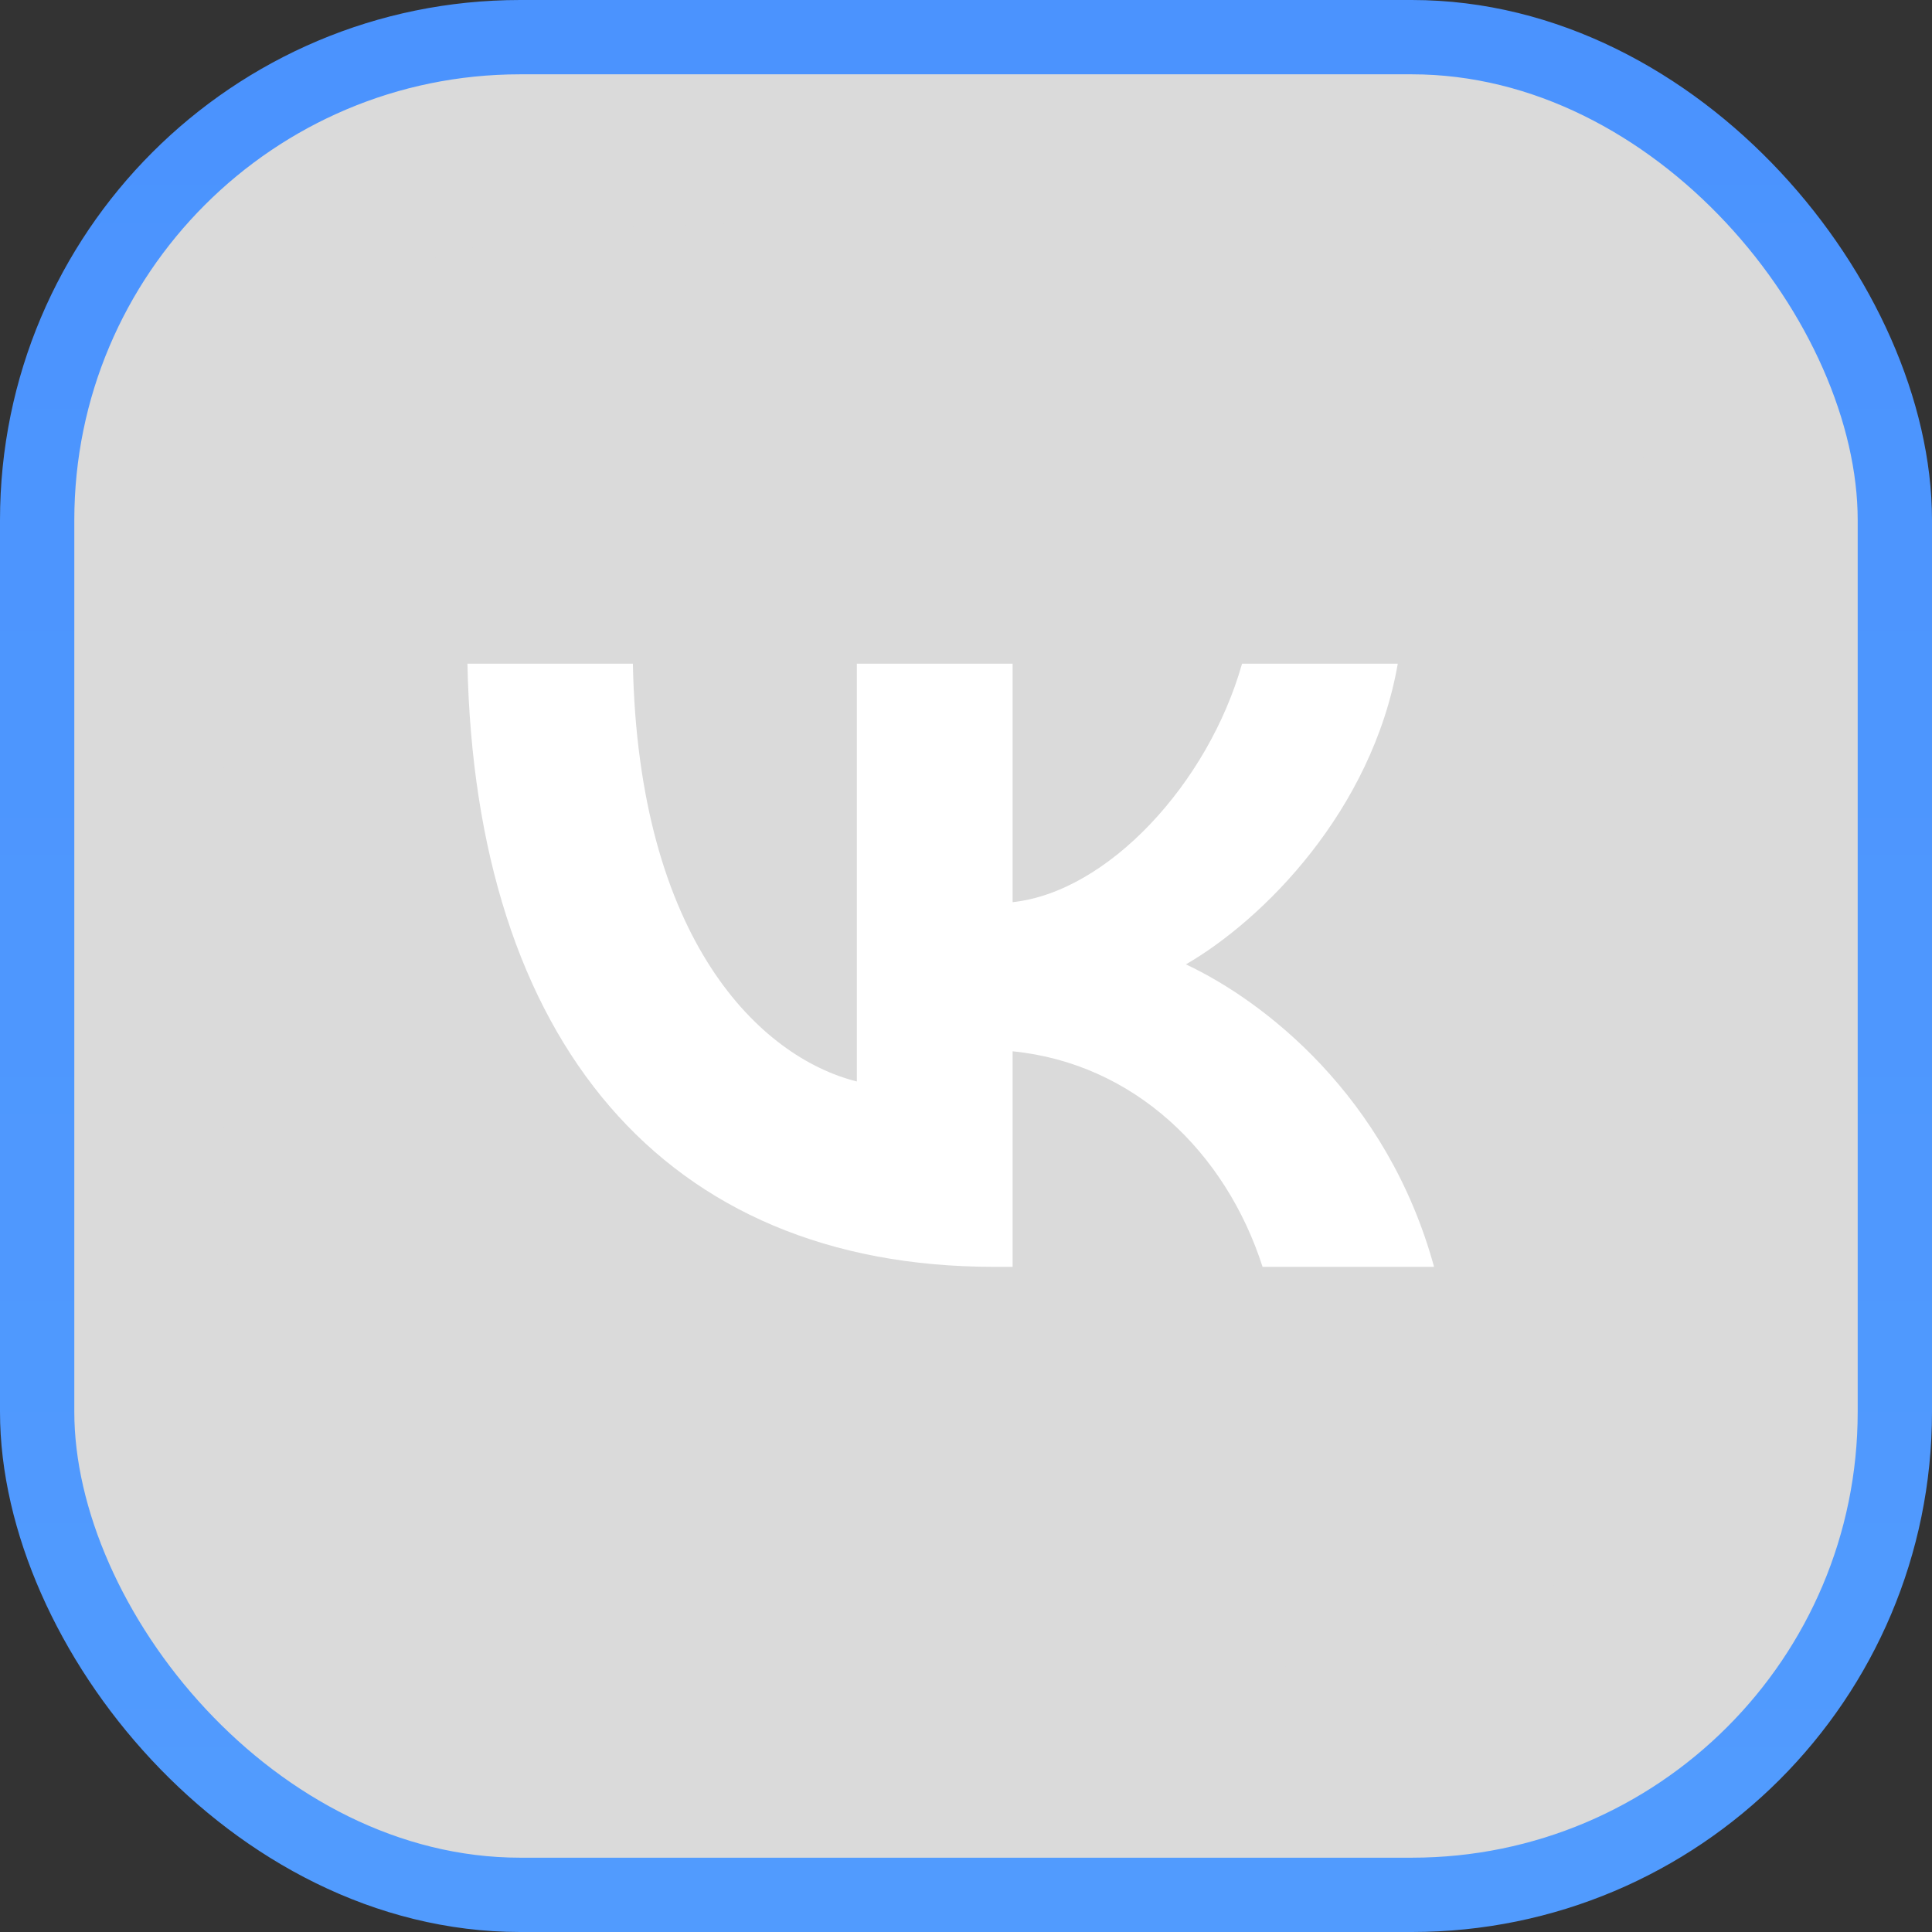 <svg width="52" height="52" viewBox="0 0 52 52" fill="none" xmlns="http://www.w3.org/2000/svg">
<rect x="0" y="0" width="52" height="52" fill="#333333" stroke="none"/>
<rect x="1" y="1" width="50" height="50" rx="13" fill="#DADADA"/>
<rect x="1" y="1" width="50" height="50" rx="13" stroke="url(#paint0_linear_80_1171)" stroke-width="2"/>
<g clip-path="url(#clip0_80_1171)">
<path d="M6 24.72C6 15.895 6 11.483 8.741 8.741C11.483 6 15.895 6 24.72 6H26.28C35.105 6 39.517 6 42.258 8.741C45 11.483 45 15.895 45 24.72V26.28C45 35.105 45 39.517 42.258 42.258C39.517 45 35.105 45 26.28 45H24.72C15.895 45 11.483 45 8.741 42.258C6 39.517 6 35.105 6 26.28V24.72Z" fill="#DADADA"/>
<path d="M26.751 34.097C17.863 34.097 12.793 28.003 12.581 17.863H17.034C17.18 25.306 20.462 28.458 23.062 29.108V17.863H27.255V24.282C29.823 24.006 32.52 21.081 33.43 17.863H37.622C36.924 21.828 33.999 24.753 31.919 25.956C33.999 26.931 37.33 29.482 38.598 34.097H33.982C32.991 31.009 30.521 28.621 27.255 28.296V34.097H26.751Z" fill="white"/>
</g>
<defs>
<linearGradient id="paint0_linear_80_1171" x1="26" y1="2" x2="26" y2="50" gradientUnits="userSpaceOnUse">
<stop stop-color="#4B93FE"/>
<stop offset="1" stop-color="#519BFE"/>
</linearGradient>
<clipPath id="clip0_80_1171">
<rect width="39" height="39" fill="white" transform="translate(6 6)"/>
</clipPath>
</defs>
</svg>
